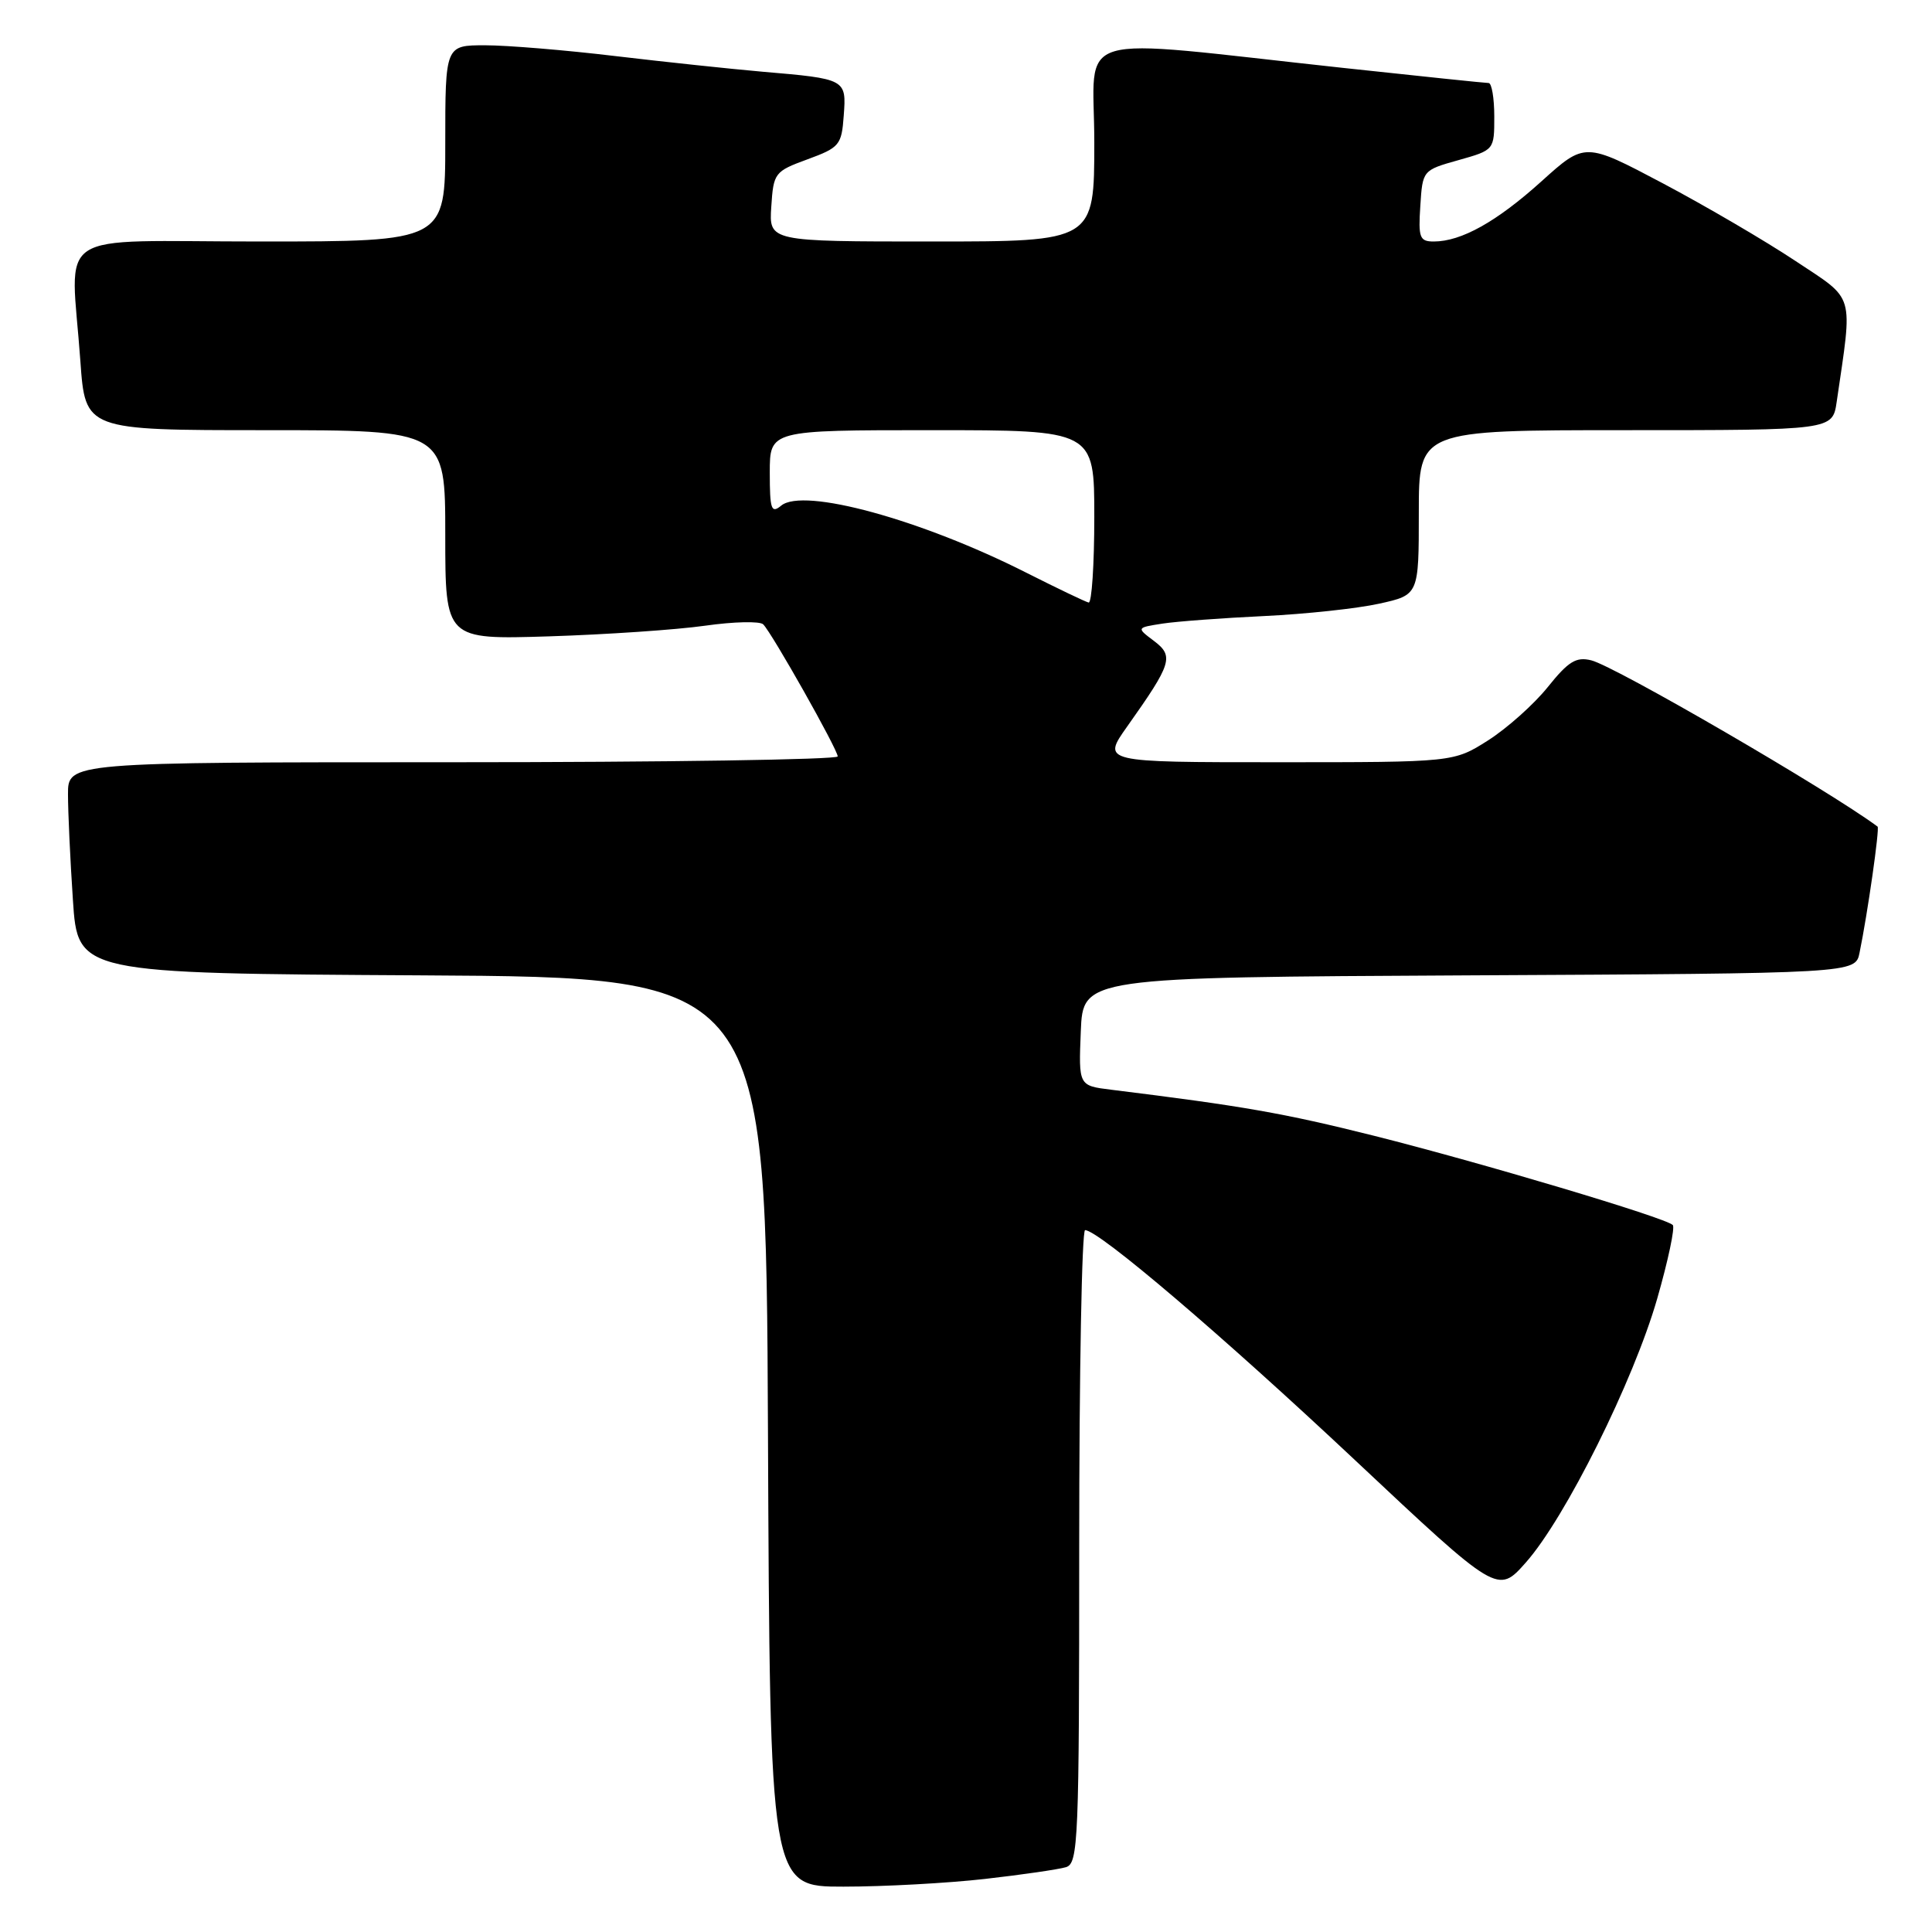 <?xml version="1.0" encoding="UTF-8" standalone="no"?>
<!DOCTYPE svg PUBLIC "-//W3C//DTD SVG 1.1//EN" "http://www.w3.org/Graphics/SVG/1.1/DTD/svg11.dtd" >
<svg xmlns="http://www.w3.org/2000/svg" xmlns:xlink="http://www.w3.org/1999/xlink" version="1.1" viewBox="0 0 256 256">
 <g >
 <path fill="currentColor"
d=" M 130.50 248.97 C 135.45 248.41 140.29 247.70 141.25 247.41 C 142.88 246.90 143.00 244.00 143.00 204.93 C 143.00 181.87 143.35 163.00 143.78 163.00 C 145.58 163.00 161.94 176.94 179.55 193.48 C 198.46 211.24 198.46 211.24 202.18 207.04 C 207.41 201.15 216.46 182.97 219.59 172.07 C 221.04 167.02 221.97 162.63 221.65 162.32 C 220.69 161.35 196.22 154.05 182.00 150.48 C 170.06 147.49 164.74 146.56 147.21 144.39 C 142.92 143.86 142.92 143.86 143.21 136.68 C 143.50 129.50 143.50 129.50 194.67 129.24 C 245.85 128.98 245.85 128.98 246.40 126.24 C 247.47 121.05 249.08 109.75 248.79 109.53 C 242.33 104.73 214.05 88.30 210.86 87.50 C 208.85 87.00 207.83 87.62 205.08 91.05 C 203.24 93.34 199.68 96.51 197.17 98.11 C 192.61 101.00 192.61 101.00 169.31 101.00 C 146.00 101.00 146.00 101.00 149.37 96.25 C 155.28 87.91 155.58 86.95 152.91 84.93 C 150.57 83.17 150.57 83.17 154.04 82.63 C 155.94 82.34 162.00 81.89 167.50 81.63 C 173.00 81.37 179.86 80.63 182.75 79.99 C 188.00 78.83 188.00 78.83 188.00 67.92 C 188.00 57.00 188.00 57.00 215.41 57.00 C 242.82 57.00 242.82 57.00 243.37 53.25 C 245.51 38.58 245.89 39.88 237.91 34.58 C 233.94 31.94 226.03 27.31 220.35 24.30 C 210.01 18.83 210.01 18.83 204.25 24.03 C 198.33 29.37 193.63 32.00 189.98 32.00 C 188.11 32.00 187.92 31.50 188.20 27.28 C 188.50 22.57 188.51 22.55 193.25 21.22 C 198.00 19.88 198.00 19.88 198.00 15.44 C 198.00 13.00 197.66 11.00 197.25 11.00 C 196.84 11.00 188.18 10.10 178.00 9.00 C 141.08 5.01 145.00 3.84 145.00 18.85 C 145.00 32.00 145.00 32.00 123.45 32.00 C 101.89 32.00 101.89 32.00 102.20 27.38 C 102.49 22.90 102.64 22.71 107.00 21.11 C 111.25 19.55 111.52 19.22 111.80 15.31 C 112.16 10.48 112.12 10.45 101.00 9.50 C 96.88 9.14 88.11 8.21 81.53 7.43 C 74.95 6.64 67.18 6.00 64.28 6.00 C 59.00 6.00 59.00 6.00 59.00 19.00 C 59.00 32.00 59.00 32.00 34.50 32.00 C 6.47 32.00 9.39 30.06 10.65 47.85 C 11.30 57.00 11.30 57.00 35.15 57.00 C 59.00 57.00 59.00 57.00 59.00 70.87 C 59.00 84.75 59.00 84.75 72.75 84.32 C 80.31 84.08 89.61 83.45 93.42 82.91 C 97.22 82.37 100.69 82.29 101.13 82.73 C 102.30 83.90 111.00 99.32 111.00 100.23 C 111.00 100.65 88.05 101.00 60.00 101.00 C 9.00 101.00 9.00 101.00 9.01 105.25 C 9.01 107.59 9.30 113.88 9.66 119.24 C 10.30 128.98 10.30 128.98 55.90 129.24 C 101.50 129.50 101.50 129.50 101.76 189.75 C 102.02 250.00 102.02 250.00 111.76 249.99 C 117.12 249.99 125.55 249.53 130.50 248.97 Z  M 136.00 75.89 C 122.04 68.83 106.44 64.56 103.51 67.00 C 102.20 68.08 102.00 67.52 102.00 62.62 C 102.00 57.00 102.00 57.00 123.50 57.00 C 145.00 57.00 145.00 57.00 145.00 68.50 C 145.00 74.83 144.66 79.93 144.25 79.84 C 143.84 79.75 140.12 77.97 136.00 75.89 Z "/>
</g>
</svg>